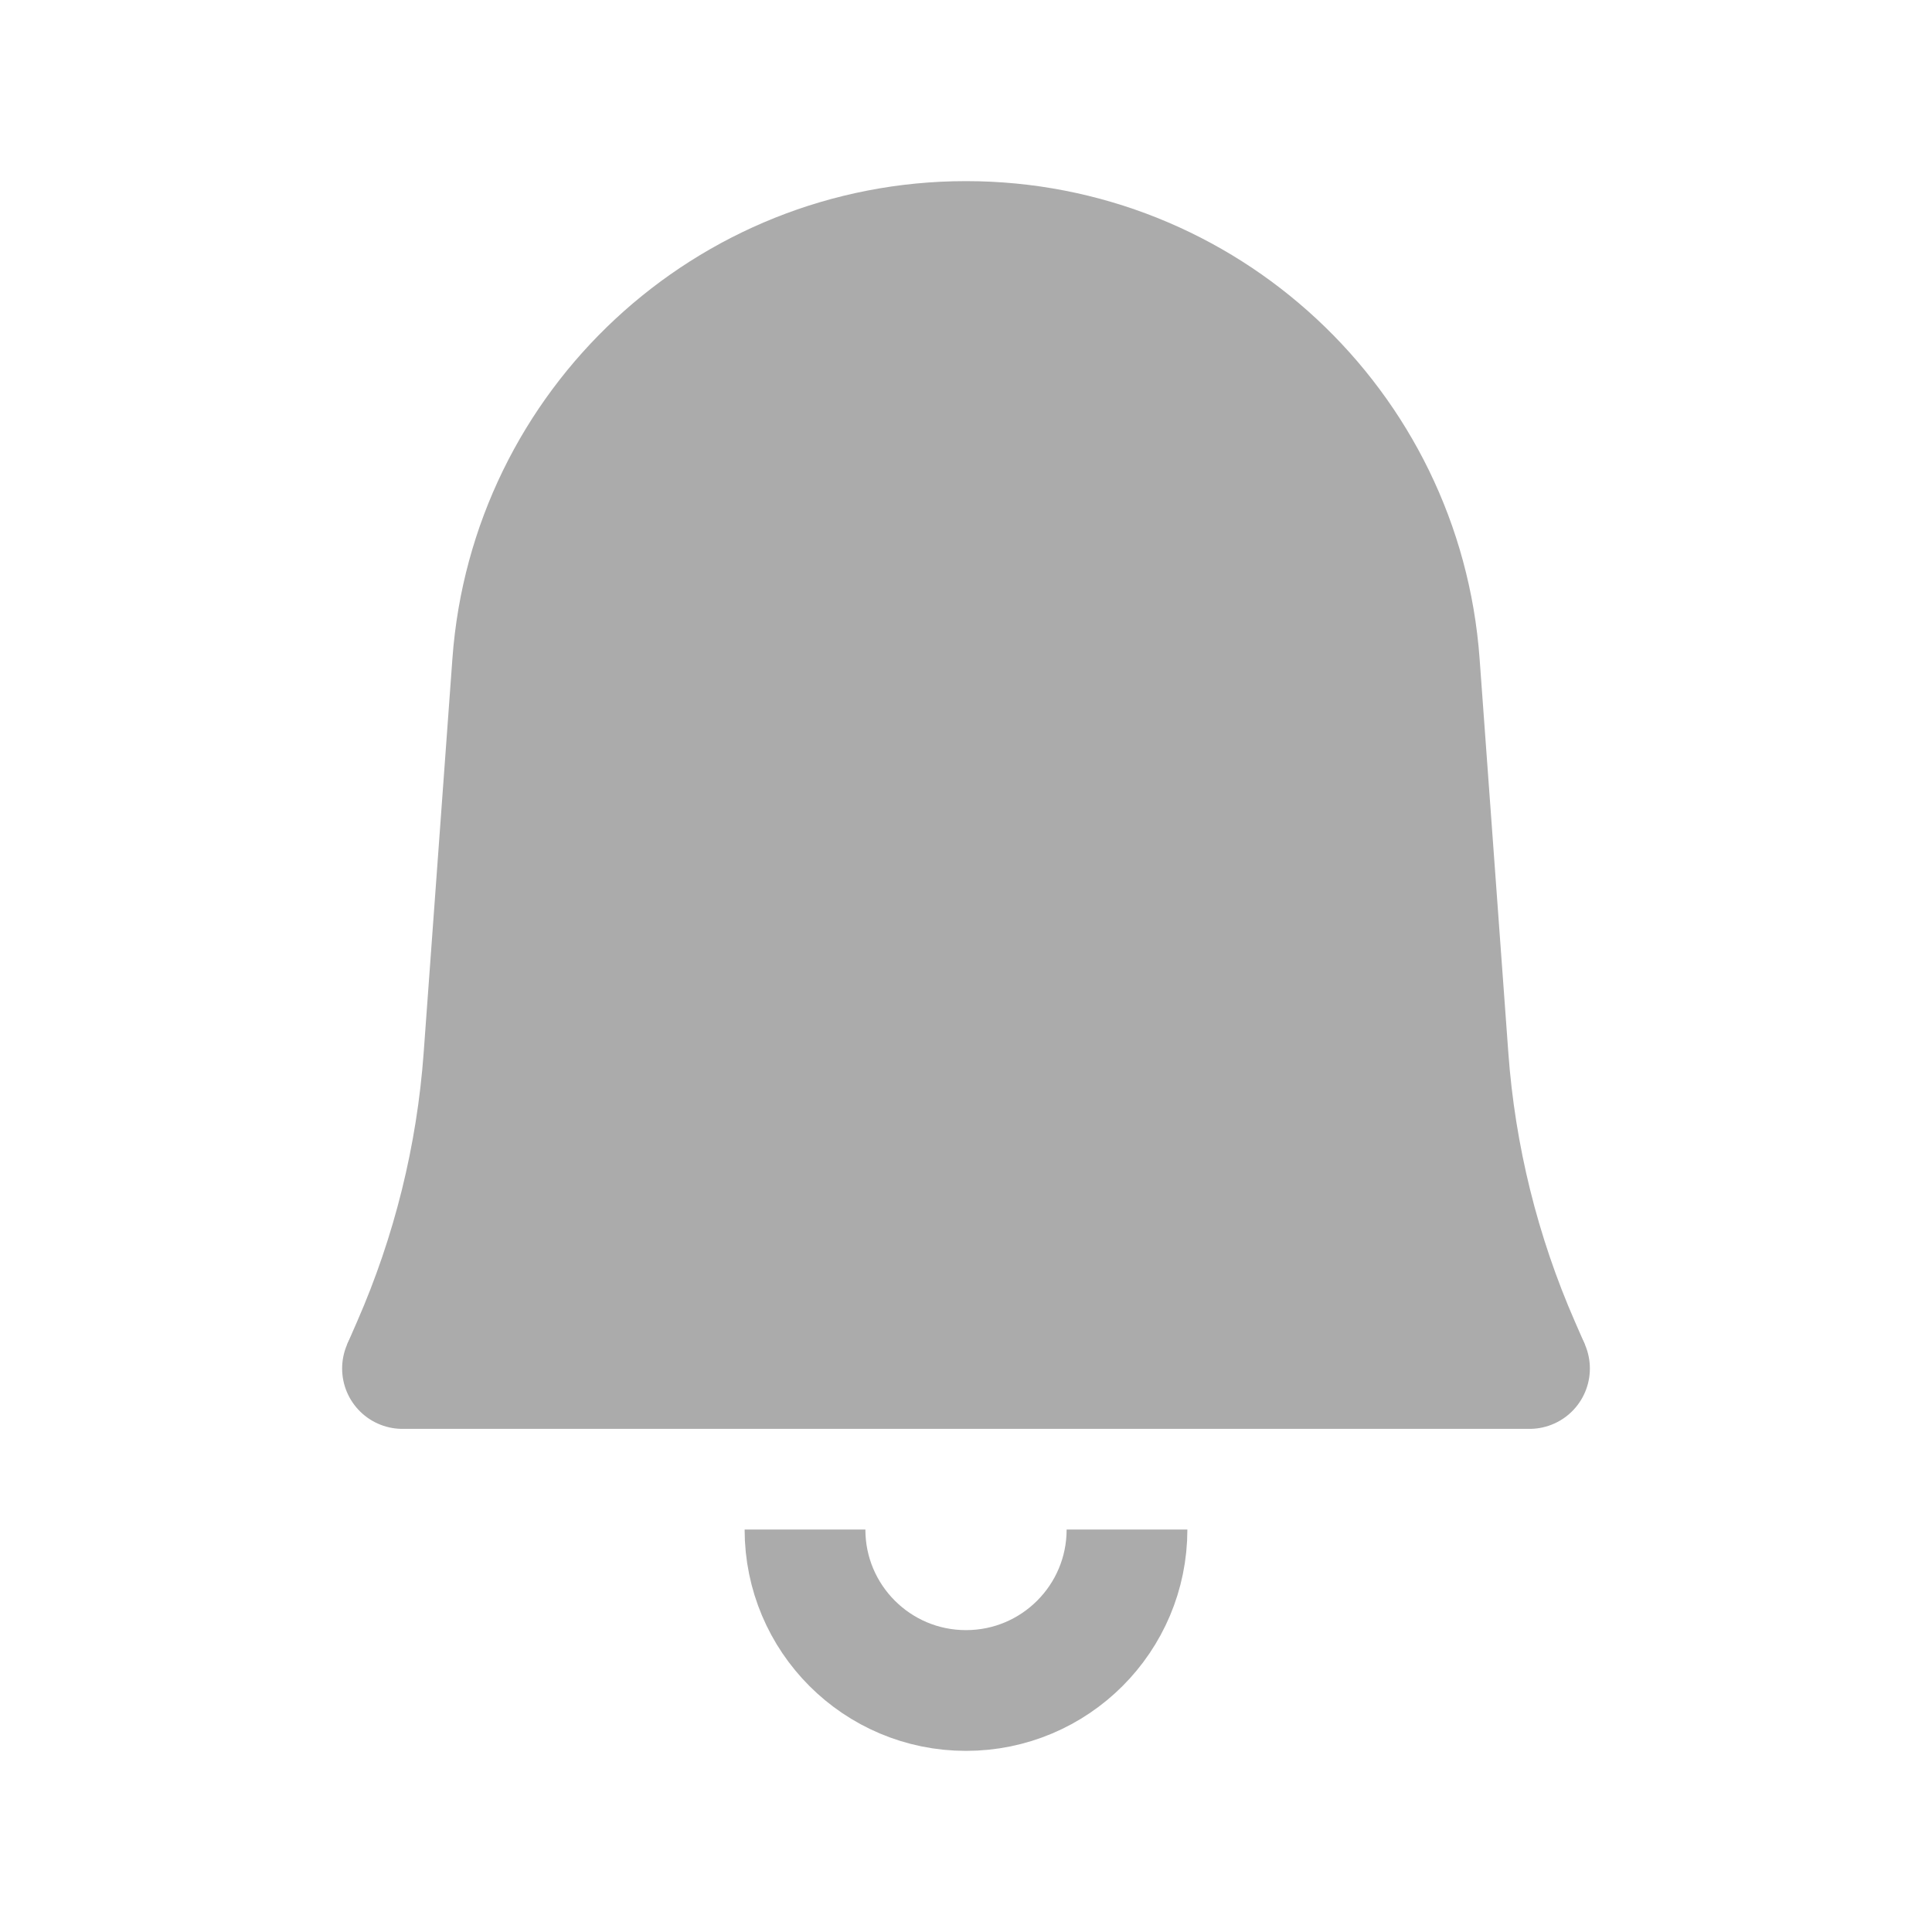 <svg width="24" height="24" viewBox="0 0 24 24" fill="none" xmlns="http://www.w3.org/2000/svg">
<path d="M5 17L5.124 16.716C5.621 15.58 5.921 14.368 6.011 13.132L6.368 8.236C6.583 5.285 9.041 3 12 3V3C14.959 3 17.417 5.285 17.632 8.236L17.989 13.132C18.079 14.368 18.379 15.58 18.876 16.716L19 17" stroke="#ABABAB" stroke-width="1.5"/>
<path d="M6 14L5 17H19L18 14L17 6L15 4L12 3L9 4L7 6L6 14Z" fill="#ABABAB"/>
<path d="M5 17L19 17" stroke="#ABABAB" stroke-width="1.5" stroke-linecap="round"/>
<path d="M14 19C14 20.105 13.105 21 12 21C10.895 21 10 20.105 10 19" stroke="#ABABAB" stroke-width="1.5"/>
</svg>
